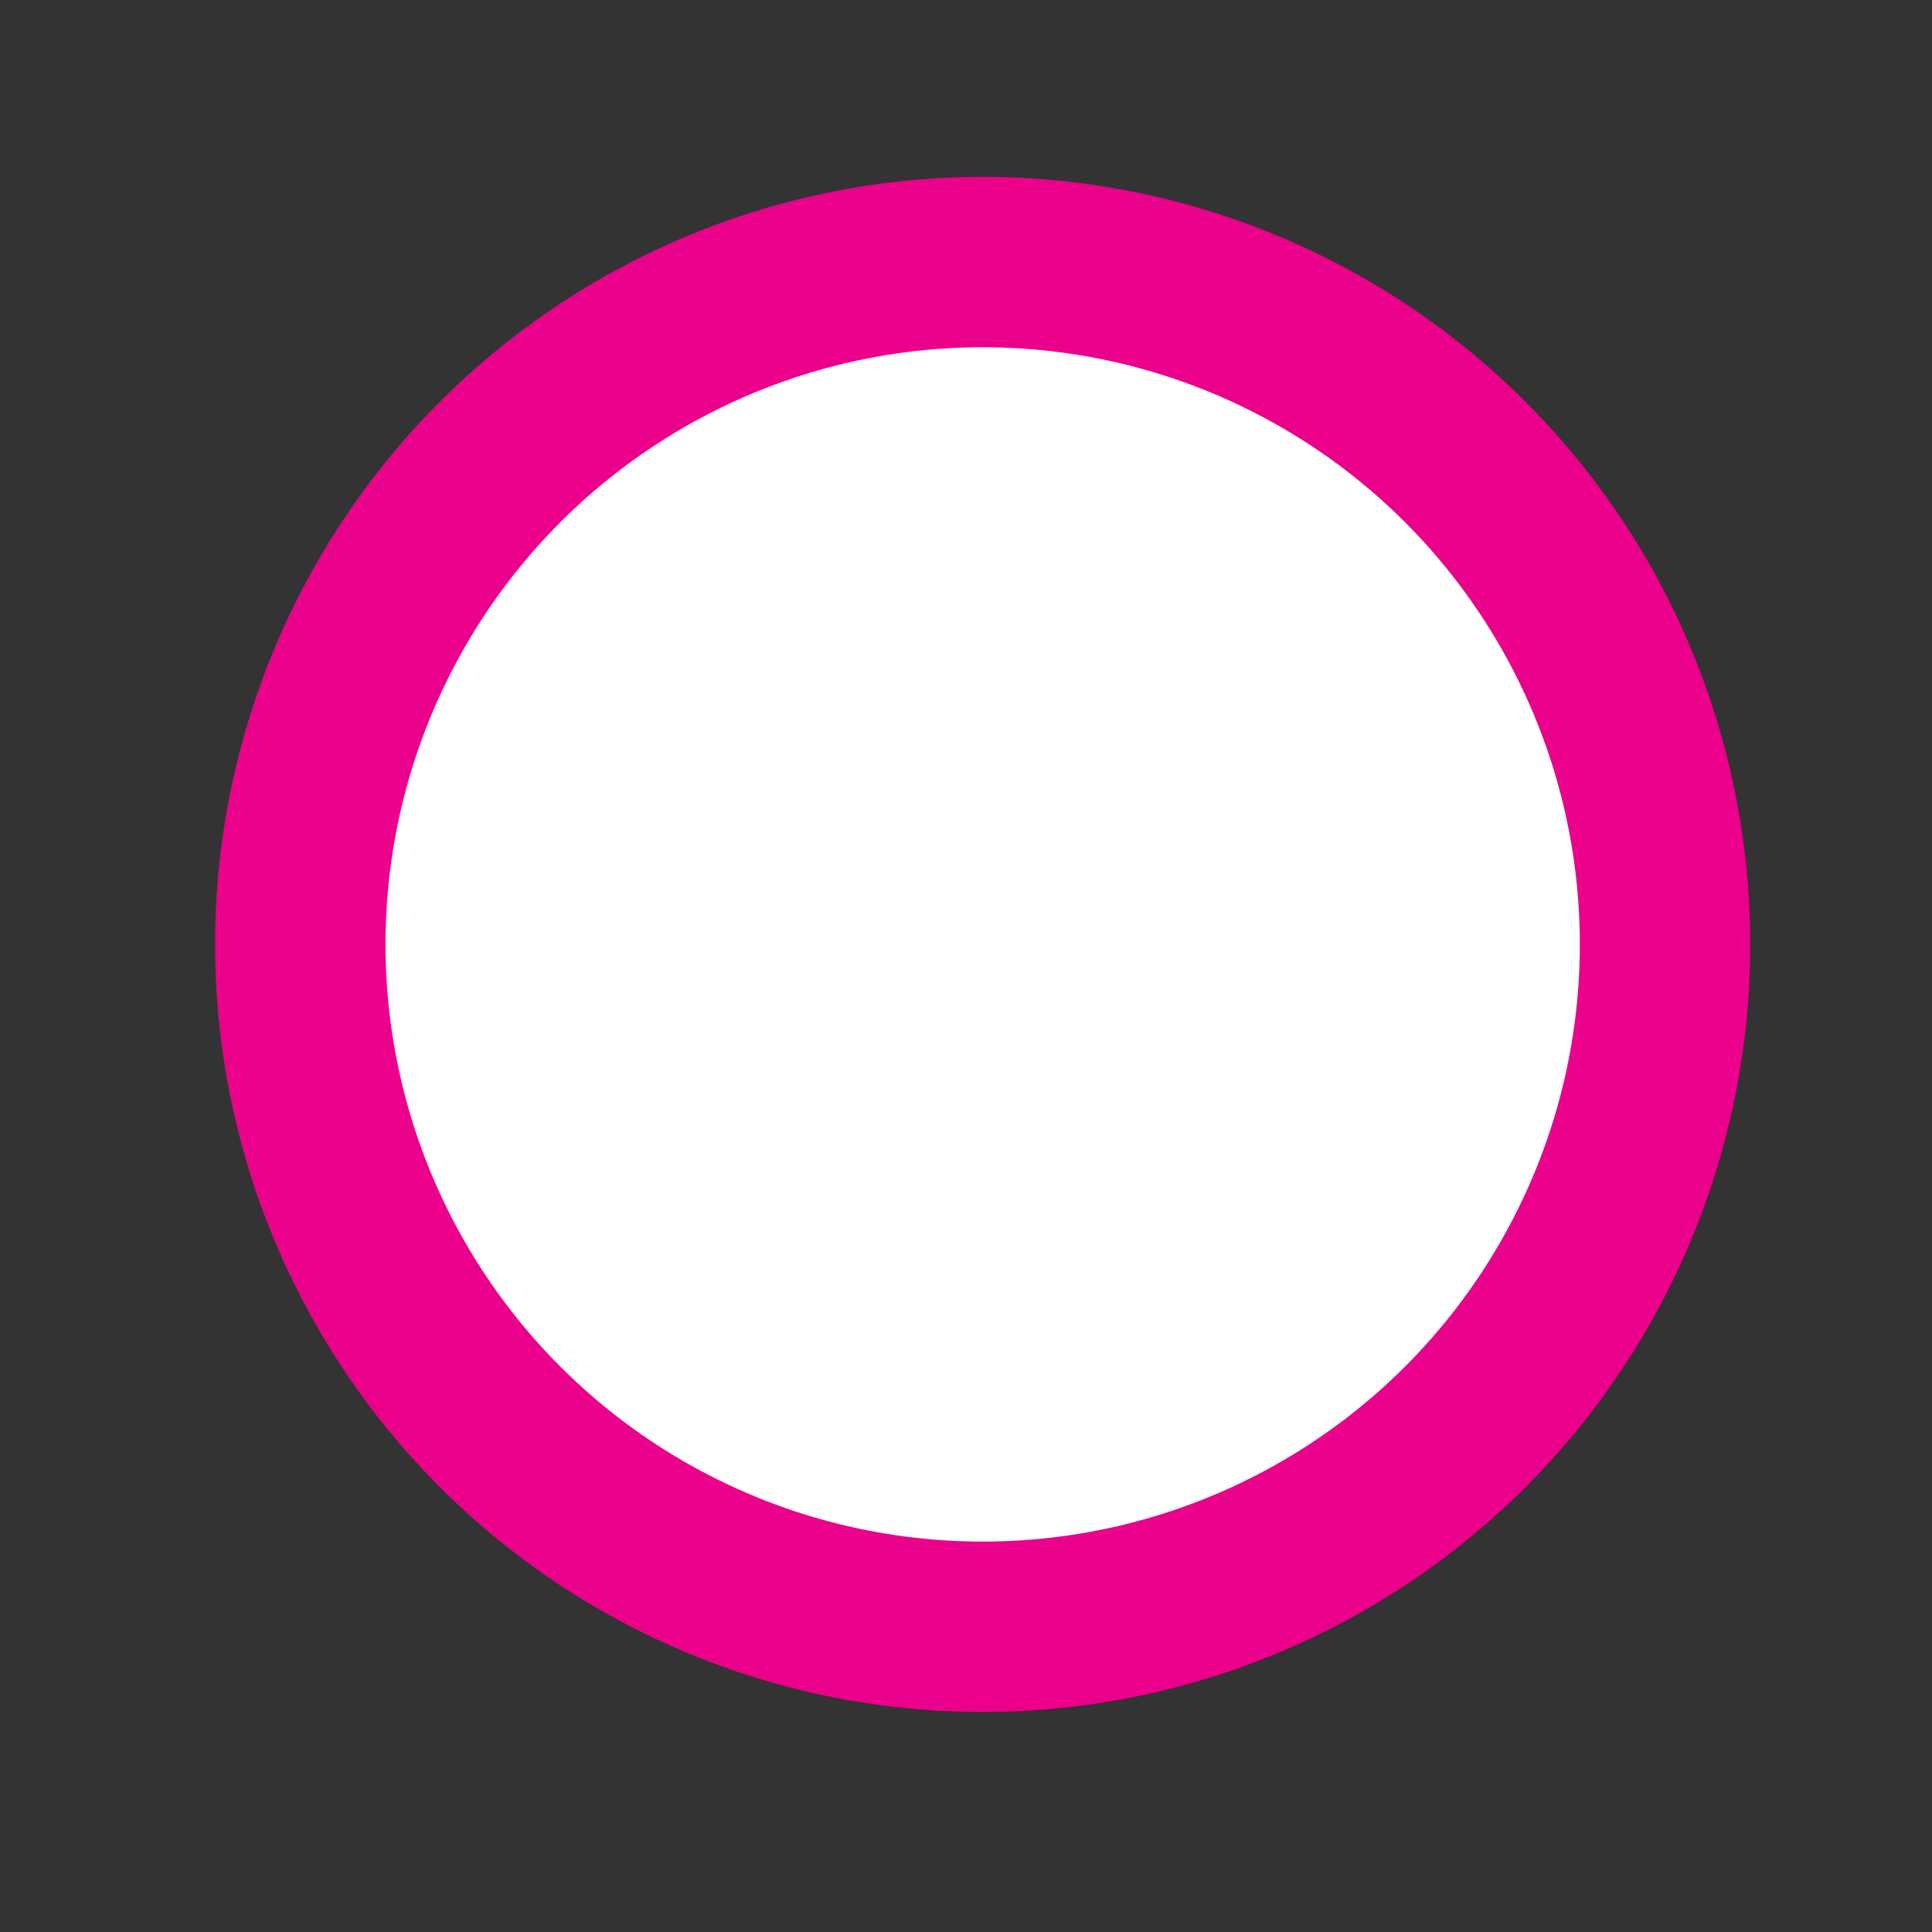 <svg id="circles" xmlns="http://www.w3.org/2000/svg" viewBox="0 0 51.02 51.02"><rect x="0" y="0" width="51.02" height="51.02" fill="#333333" stroke="none"/><defs><style>.cls-1{fill:#fff;}.cls-2{fill:none;stroke:#eb008b;stroke-miterlimit:10;stroke-width:4.5px;}</style></defs><title>CC_olayicons_alert_pinkring</title><circle class="cls-1" cx="25.95" cy="24.94" r="18.02"/><circle class="cls-2" cx="25.95" cy="24.94" r="18.02"/></svg>